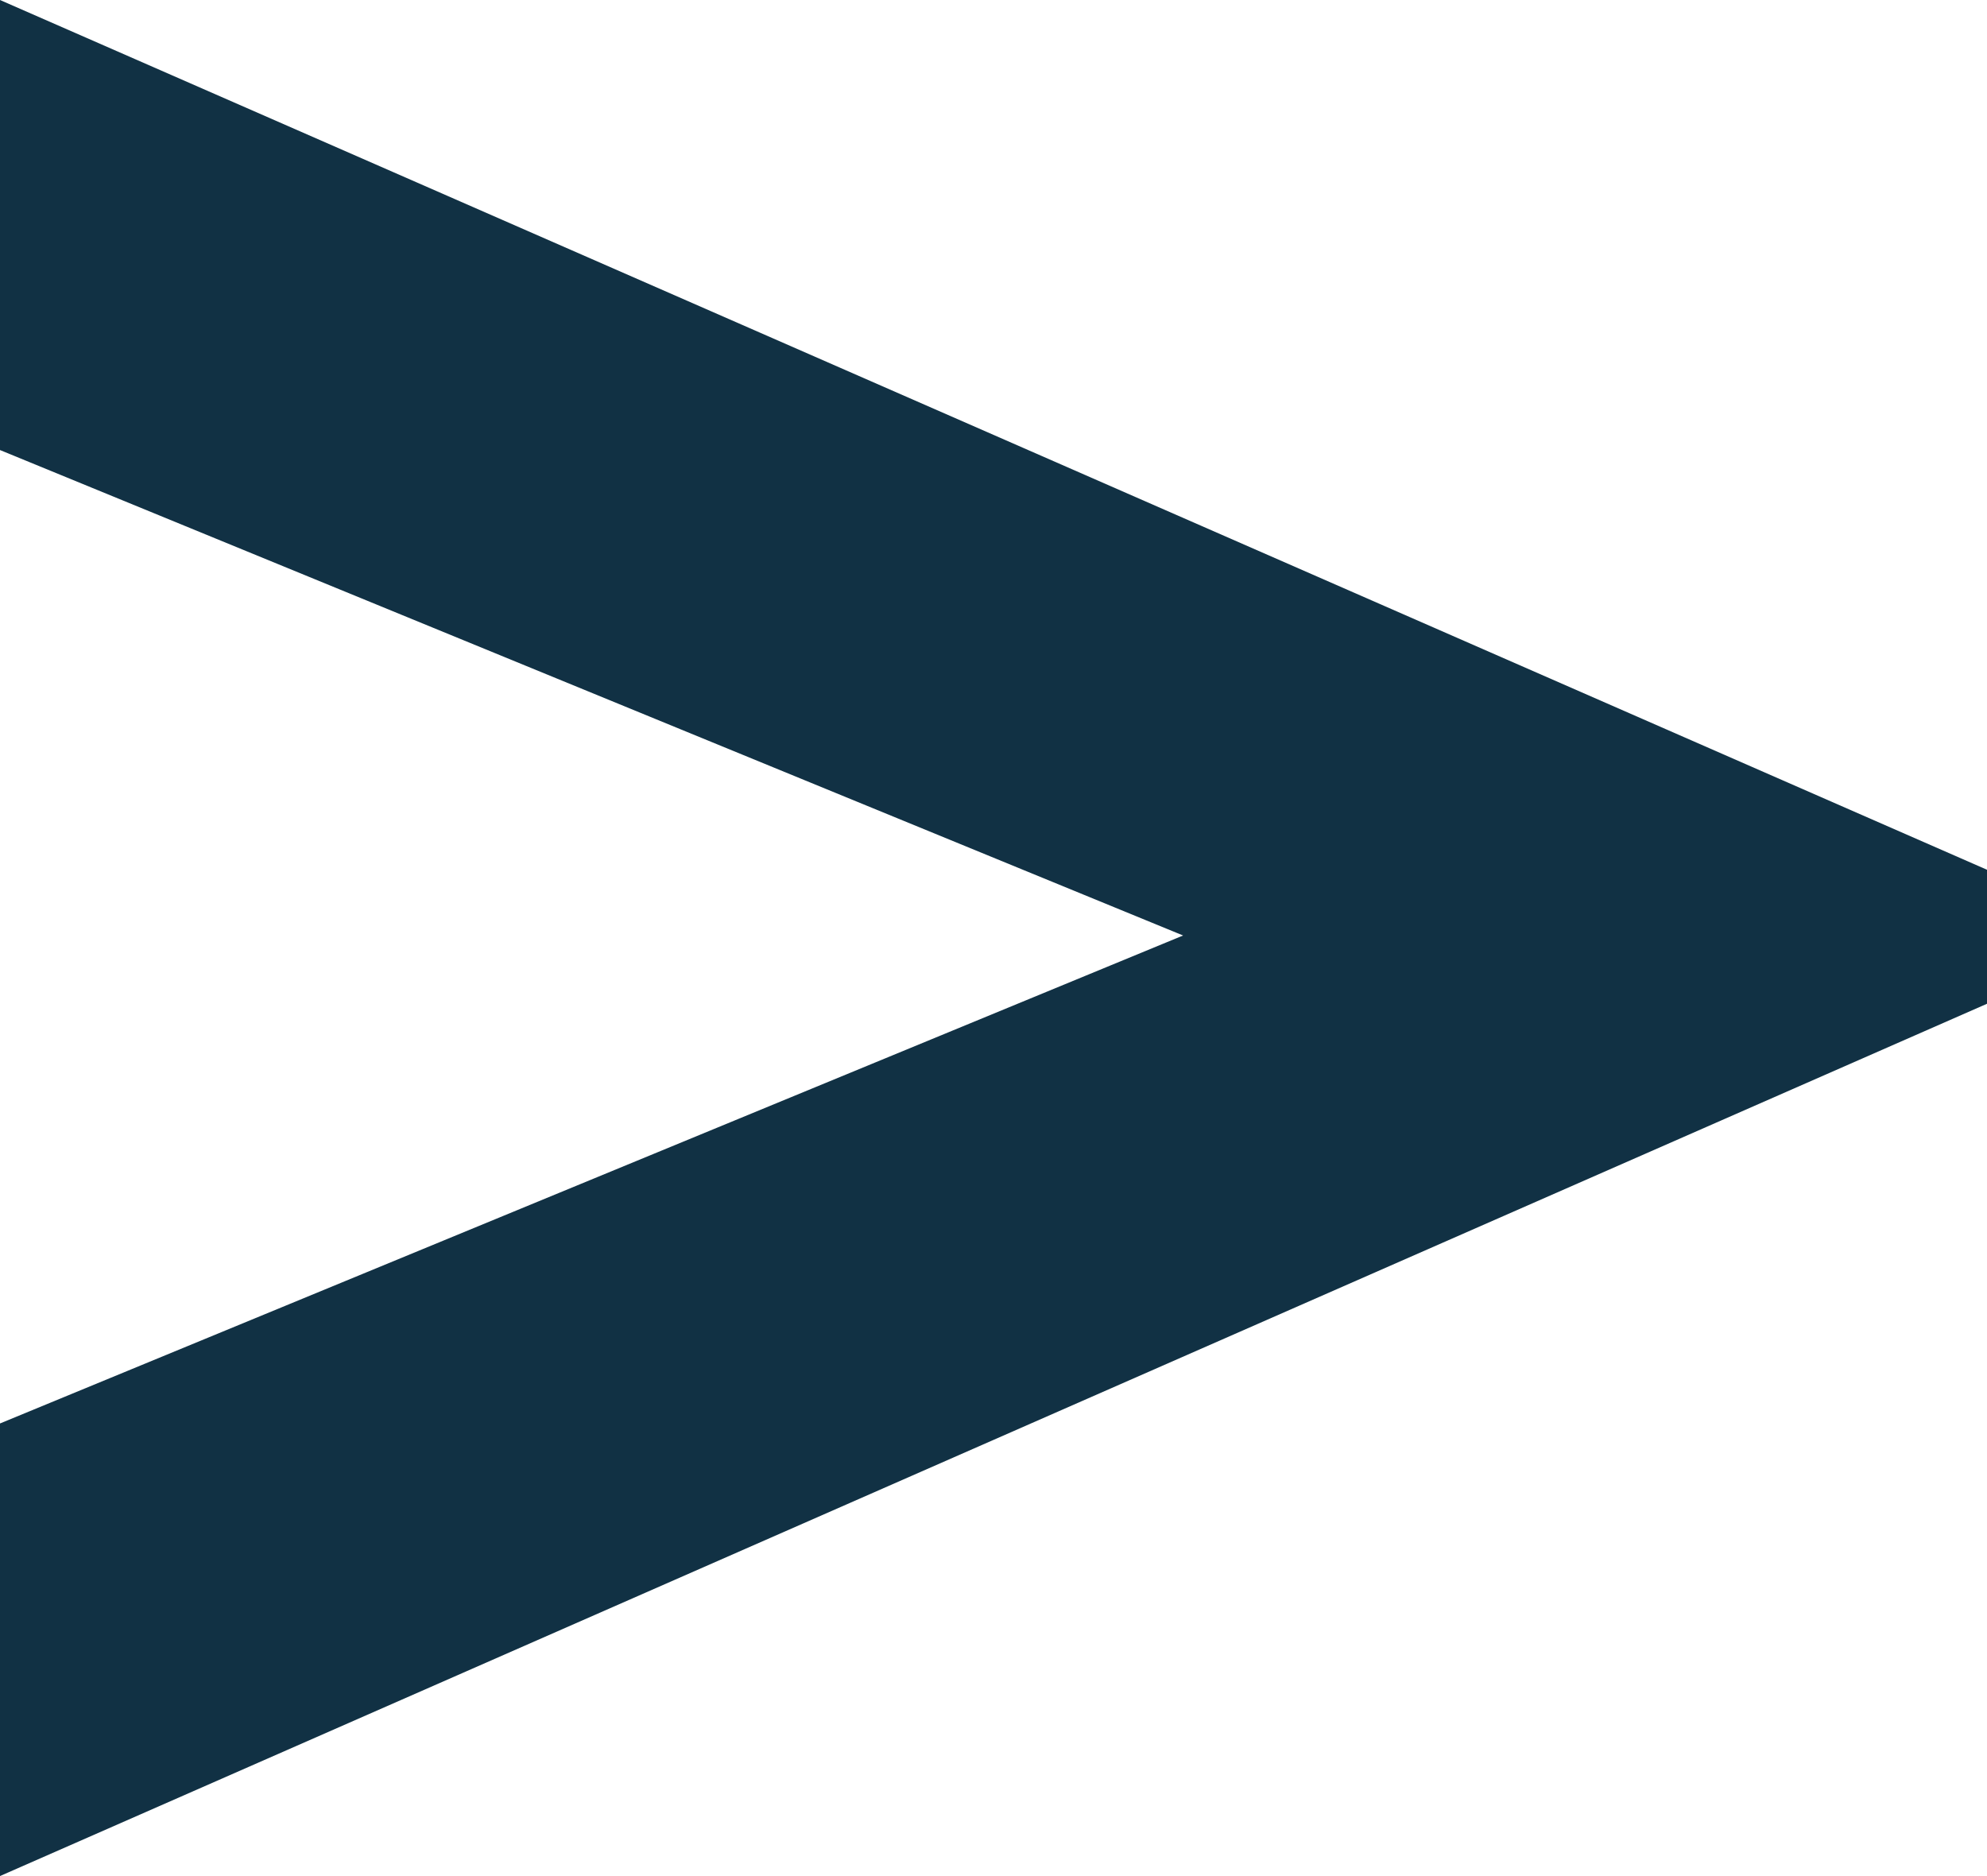 <?xml version="1.0" encoding="utf-8"?>
<!-- Generator: Adobe Illustrator 19.0.0, SVG Export Plug-In . SVG Version: 6.00 Build 0)  -->
<svg version="1.1" id="Слой_1" xmlns="http://www.w3.org/2000/svg" xmlns:xlink="http://www.w3.org/1999/xlink" x="0px" y="0px"
	 viewBox="0 0 78.6 74.2" enable-background="new 0 0 78.6 74.2" xml:space="preserve">
<path id="XMLID_230_" fill="#113144" d="M0,0l78.6,34.4v5.3L0,74.2l0-17.9L46.8,37L0,17.8L0,0z"/>
</svg>
